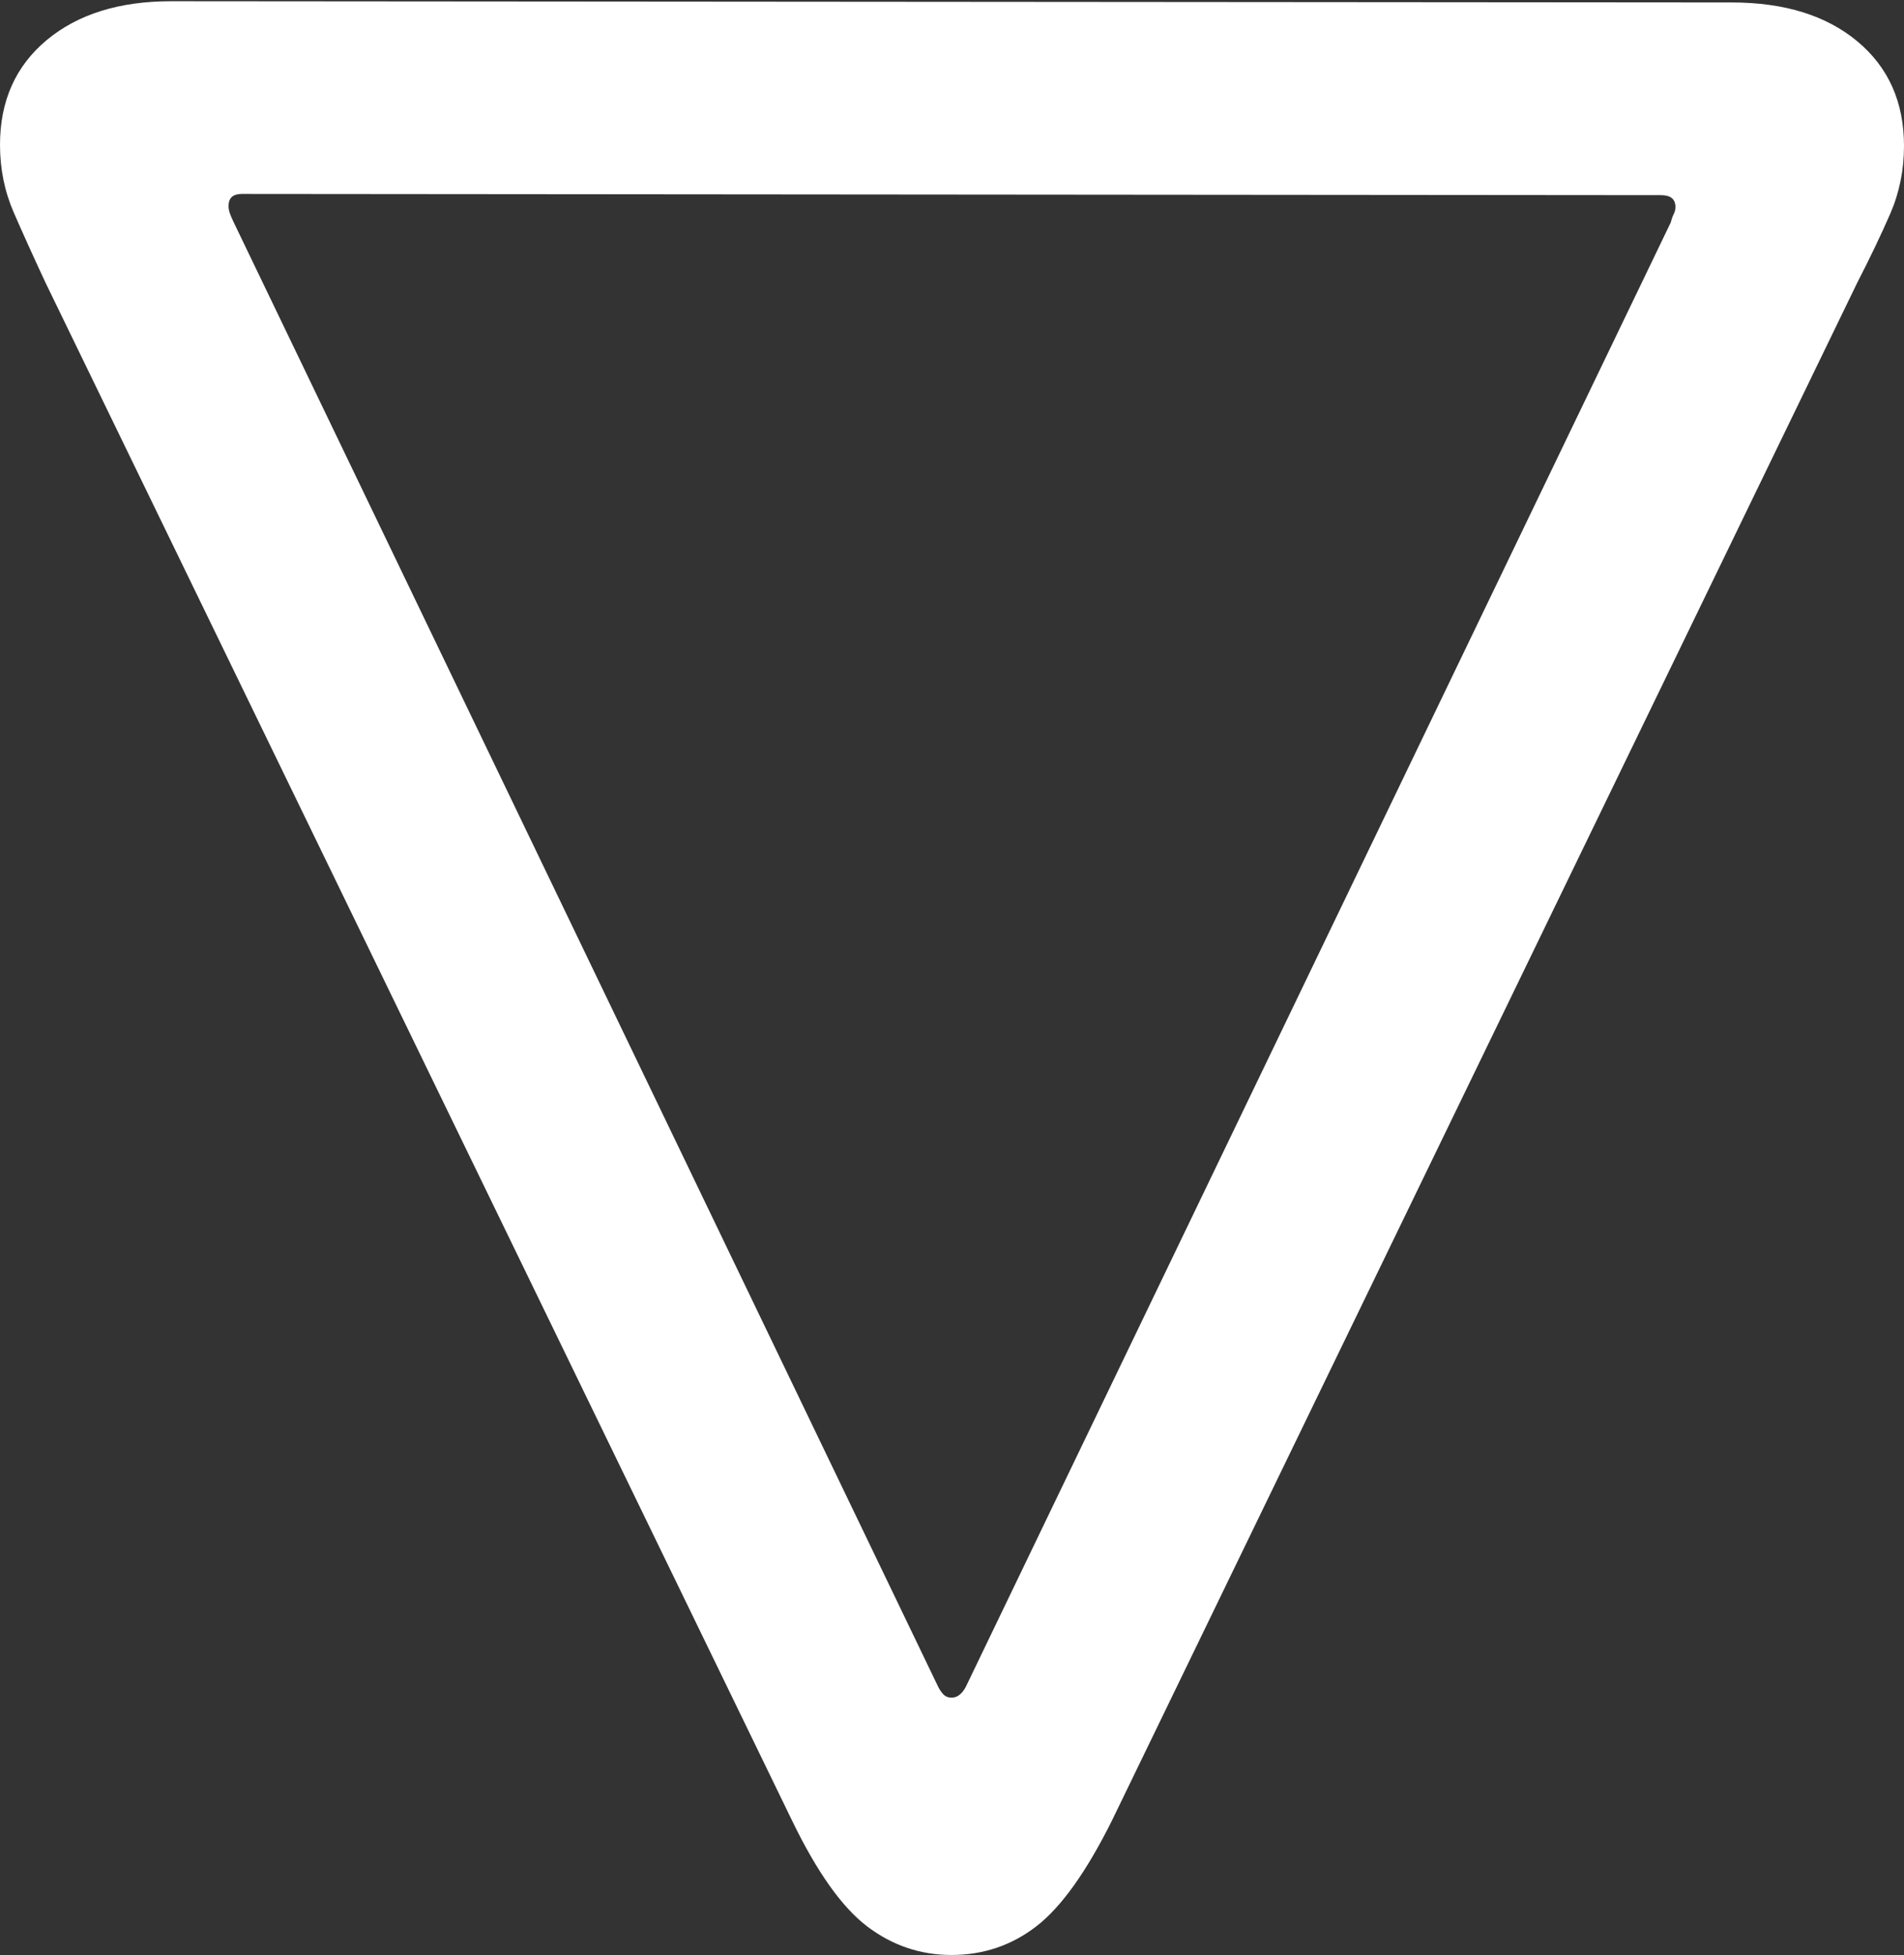 <?xml version="1.0" encoding="UTF-8"?>
<!--Generator: Apple Native CoreSVG 175.5-->
<!DOCTYPE svg
PUBLIC "-//W3C//DTD SVG 1.1//EN"
       "http://www.w3.org/Graphics/SVG/1.1/DTD/svg11.dtd">
<svg version="1.1" xmlns="http://www.w3.org/2000/svg" xmlns:xlink="http://www.w3.org/1999/xlink" width="15.537" height="15.947">
 <rect width="100%" height="100%" fill="#333333" stroke="none"/>
 <g>
  <rect height="15.947" opacity="0" width="15.537" x="0" y="0"/>
  <path d="M15.537 1.191Q15.537 0.654 15.156 0.337Q14.775 0.02 14.131 0.02L1.396 0.01Q0.762 0.01 0.381 0.327Q0 0.645 0 1.182Q0 1.475 0.112 1.733Q0.225 1.992 0.371 2.305L6.465 14.854Q6.768 15.479 7.075 15.713Q7.383 15.947 7.764 15.947Q8.154 15.947 8.457 15.713Q8.76 15.479 9.072 14.854L15.156 2.305Q15.312 2.002 15.425 1.743Q15.537 1.484 15.537 1.191ZM13.672 1.689Q13.672 1.719 13.657 1.748Q13.643 1.777 13.633 1.816L7.881 13.76Q7.861 13.799 7.832 13.823Q7.803 13.848 7.764 13.848Q7.725 13.848 7.7 13.823Q7.676 13.799 7.656 13.76L1.904 1.807Q1.885 1.768 1.875 1.738Q1.865 1.709 1.865 1.68Q1.865 1.582 1.973 1.582L13.555 1.592Q13.672 1.592 13.672 1.689Z" fill="#ffffff"/>
 </g>
</svg>
